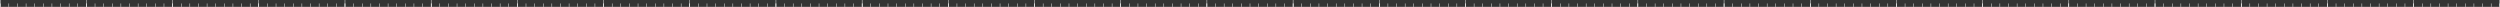 <svg width="5801" height="16" viewBox="0 0 5801 16" fill="none" xmlns="http://www.w3.org/2000/svg">
<rect x="0" y="0" width="5801" height="16" fill="#333333" stroke="none"/>
<line x1="0.5" y1="2.18557e-08" x2="0.5" y2="16" stroke="white"/>
<line x1="200.5" y1="2.18557e-08" x2="200.5" y2="16" stroke="white"/>
<line x1="400.5" y1="2.18557e-08" x2="400.5" y2="16" stroke="white"/>
<line x1="600.5" y1="2.18557e-08" x2="600.5" y2="16" stroke="white"/>
<line x1="800.5" y1="2.18557e-08" x2="800.5" y2="16" stroke="white"/>
<line x1="1000.5" y1="2.18557e-08" x2="1000.5" y2="16" stroke="white"/>
<line x1="1200.5" y1="2.18557e-08" x2="1200.5" y2="16" stroke="white"/>
<line x1="1400.5" y1="2.18557e-08" x2="1400.5" y2="16" stroke="white"/>
<line x1="1600.5" y1="2.18557e-08" x2="1600.5" y2="16" stroke="white"/>
<line x1="1800.5" y1="2.18557e-08" x2="1800.5" y2="16" stroke="white"/>
<line x1="2000.5" y1="2.18557e-08" x2="2000.5" y2="16" stroke="white"/>
<line x1="2200.5" y1="2.18557e-08" x2="2200.5" y2="16" stroke="white"/>
<line x1="2400.5" y1="2.18557e-08" x2="2400.5" y2="16" stroke="white"/>
<line x1="2600.5" y1="2.18557e-08" x2="2600.5" y2="16" stroke="white"/>
<line x1="2800.5" y1="2.18557e-08" x2="2800.5" y2="16" stroke="white"/>
<line x1="3000.5" y1="2.18557e-08" x2="3000.5" y2="16" stroke="white"/>
<line x1="3200.5" y1="2.18557e-08" x2="3200.5" y2="16" stroke="white"/>
<line x1="3400.5" y1="2.18557e-08" x2="3400.5" y2="16" stroke="white"/>
<line x1="3600.5" y1="2.18557e-08" x2="3600.5" y2="16" stroke="white"/>
<line x1="3800.5" y1="2.18557e-08" x2="3800.5" y2="16" stroke="white"/>
<line x1="4000.5" y1="2.18557e-08" x2="4000.5" y2="16" stroke="white"/>
<line x1="4200.5" y1="2.18557e-08" x2="4200.5" y2="16" stroke="white"/>
<line x1="4400.5" y1="2.18557e-08" x2="4400.5" y2="16" stroke="white"/>
<line x1="4600.5" y1="2.18557e-08" x2="4600.5" y2="16" stroke="white"/>
<line x1="4800.5" y1="2.18557e-08" x2="4800.5" y2="16" stroke="white"/>
<line x1="5000.5" y1="2.18557e-08" x2="5000.5" y2="16" stroke="white"/>
<line x1="5200.5" y1="2.18557e-08" x2="5200.5" y2="16" stroke="white"/>
<line x1="5400.5" y1="2.18557e-08" x2="5400.5" y2="16" stroke="white"/>
<line x1="5600.5" y1="2.18557e-08" x2="5600.5" y2="16" stroke="white"/>
<line x1="5800.5" y1="2.18557e-08" x2="5800.5" y2="16" stroke="white"/>
<line x1="0.5" y1="8" x2="0.5" y2="16" stroke="white"/>
<line x1="20.5" y1="8" x2="20.5" y2="16" stroke="white"/>
<line x1="40.5" y1="8" x2="40.5" y2="16" stroke="white"/>
<line x1="60.5" y1="8" x2="60.5" y2="16" stroke="white"/>
<line x1="80.5" y1="8" x2="80.5" y2="16" stroke="white"/>
<line x1="100.5" y1="8" x2="100.5" y2="16" stroke="white"/>
<line x1="120.5" y1="8" x2="120.5" y2="16" stroke="white"/>
<line x1="140.5" y1="8" x2="140.5" y2="16" stroke="white"/>
<line x1="160.5" y1="8" x2="160.5" y2="16" stroke="white"/>
<line x1="180.5" y1="8" x2="180.5" y2="16" stroke="white"/>
<line x1="200.5" y1="8" x2="200.5" y2="16" stroke="white"/>
<line x1="200.5" y1="8" x2="200.5" y2="16" stroke="white"/>
<line x1="220.5" y1="8" x2="220.5" y2="16" stroke="white"/>
<line x1="240.5" y1="8" x2="240.5" y2="16" stroke="white"/>
<line x1="260.5" y1="8" x2="260.5" y2="16" stroke="white"/>
<line x1="280.5" y1="8" x2="280.5" y2="16" stroke="white"/>
<line x1="300.5" y1="8" x2="300.5" y2="16" stroke="white"/>
<line x1="320.5" y1="8" x2="320.5" y2="16" stroke="white"/>
<line x1="340.5" y1="8" x2="340.5" y2="16" stroke="white"/>
<line x1="360.5" y1="8" x2="360.5" y2="16" stroke="white"/>
<line x1="380.5" y1="8" x2="380.5" y2="16" stroke="white"/>
<line x1="400.5" y1="8" x2="400.5" y2="16" stroke="white"/>
<line x1="400.5" y1="8" x2="400.5" y2="16" stroke="white"/>
<line x1="420.5" y1="8" x2="420.5" y2="16" stroke="white"/>
<line x1="440.5" y1="8" x2="440.5" y2="16" stroke="white"/>
<line x1="460.5" y1="8" x2="460.5" y2="16" stroke="white"/>
<line x1="480.5" y1="8" x2="480.5" y2="16" stroke="white"/>
<line x1="500.5" y1="8" x2="500.5" y2="16" stroke="white"/>
<line x1="520.5" y1="8" x2="520.5" y2="16" stroke="white"/>
<line x1="540.5" y1="8" x2="540.5" y2="16" stroke="white"/>
<line x1="560.5" y1="8" x2="560.5" y2="16" stroke="white"/>
<line x1="580.5" y1="8" x2="580.5" y2="16" stroke="white"/>
<line x1="600.5" y1="8" x2="600.5" y2="16" stroke="white"/>
<line x1="600.5" y1="8" x2="600.5" y2="16" stroke="white"/>
<line x1="620.5" y1="8" x2="620.5" y2="16" stroke="white"/>
<line x1="640.5" y1="8" x2="640.5" y2="16" stroke="white"/>
<line x1="660.5" y1="8" x2="660.5" y2="16" stroke="white"/>
<line x1="680.5" y1="8" x2="680.5" y2="16" stroke="white"/>
<line x1="700.5" y1="8" x2="700.5" y2="16" stroke="white"/>
<line x1="720.5" y1="8" x2="720.5" y2="16" stroke="white"/>
<line x1="740.5" y1="8" x2="740.5" y2="16" stroke="white"/>
<line x1="760.5" y1="8" x2="760.5" y2="16" stroke="white"/>
<line x1="780.5" y1="8" x2="780.5" y2="16" stroke="white"/>
<line x1="800.5" y1="8" x2="800.5" y2="16" stroke="white"/>
<line x1="800.5" y1="8" x2="800.5" y2="16" stroke="white"/>
<line x1="820.5" y1="8" x2="820.5" y2="16" stroke="white"/>
<line x1="840.5" y1="8" x2="840.5" y2="16" stroke="white"/>
<line x1="860.5" y1="8" x2="860.5" y2="16" stroke="white"/>
<line x1="880.5" y1="8" x2="880.5" y2="16" stroke="white"/>
<line x1="900.5" y1="8" x2="900.5" y2="16" stroke="white"/>
<line x1="920.5" y1="8" x2="920.5" y2="16" stroke="white"/>
<line x1="940.5" y1="8" x2="940.5" y2="16" stroke="white"/>
<line x1="960.5" y1="8" x2="960.5" y2="16" stroke="white"/>
<line x1="980.5" y1="8" x2="980.5" y2="16" stroke="white"/>
<line x1="1000.5" y1="8" x2="1000.5" y2="16" stroke="white"/>
<line x1="1000.5" y1="8" x2="1000.5" y2="16" stroke="white"/>
<line x1="1020.5" y1="8" x2="1020.5" y2="16" stroke="white"/>
<line x1="1040.5" y1="8" x2="1040.5" y2="16" stroke="white"/>
<line x1="1060.5" y1="8" x2="1060.5" y2="16" stroke="white"/>
<line x1="1080.5" y1="8" x2="1080.5" y2="16" stroke="white"/>
<line x1="1100.5" y1="8" x2="1100.5" y2="16" stroke="white"/>
<line x1="1120.5" y1="8" x2="1120.5" y2="16" stroke="white"/>
<line x1="1140.5" y1="8" x2="1140.5" y2="16" stroke="white"/>
<line x1="1160.5" y1="8" x2="1160.5" y2="16" stroke="white"/>
<line x1="1180.5" y1="8" x2="1180.5" y2="16" stroke="white"/>
<line x1="1200.5" y1="8" x2="1200.5" y2="16" stroke="white"/>
<line x1="1200.5" y1="8" x2="1200.5" y2="16" stroke="white"/>
<line x1="1220.5" y1="8" x2="1220.5" y2="16" stroke="white"/>
<line x1="1240.5" y1="8" x2="1240.5" y2="16" stroke="white"/>
<line x1="1260.5" y1="8" x2="1260.5" y2="16" stroke="white"/>
<line x1="1280.5" y1="8" x2="1280.5" y2="16" stroke="white"/>
<line x1="1300.5" y1="8" x2="1300.5" y2="16" stroke="white"/>
<line x1="1320.5" y1="8" x2="1320.5" y2="16" stroke="white"/>
<line x1="1340.5" y1="8" x2="1340.5" y2="16" stroke="white"/>
<line x1="1360.5" y1="8" x2="1360.5" y2="16" stroke="white"/>
<line x1="1380.5" y1="8" x2="1380.5" y2="16" stroke="white"/>
<line x1="1400.5" y1="8" x2="1400.5" y2="16" stroke="white"/>
<line x1="1400.5" y1="8" x2="1400.5" y2="16" stroke="white"/>
<line x1="1420.5" y1="8" x2="1420.5" y2="16" stroke="white"/>
<line x1="1440.5" y1="8" x2="1440.5" y2="16" stroke="white"/>
<line x1="1460.5" y1="8" x2="1460.5" y2="16" stroke="white"/>
<line x1="1480.5" y1="8" x2="1480.5" y2="16" stroke="white"/>
<line x1="1500.5" y1="8" x2="1500.5" y2="16" stroke="white"/>
<line x1="1520.5" y1="8" x2="1520.5" y2="16" stroke="white"/>
<line x1="1540.5" y1="8" x2="1540.5" y2="16" stroke="white"/>
<line x1="1560.5" y1="8" x2="1560.5" y2="16" stroke="white"/>
<line x1="1580.5" y1="8" x2="1580.5" y2="16" stroke="white"/>
<line x1="1600.5" y1="8" x2="1600.5" y2="16" stroke="white"/>
<line x1="1600.5" y1="8" x2="1600.5" y2="16" stroke="white"/>
<line x1="1620.5" y1="8" x2="1620.5" y2="16" stroke="white"/>
<line x1="1640.5" y1="8" x2="1640.5" y2="16" stroke="white"/>
<line x1="1660.5" y1="8" x2="1660.5" y2="16" stroke="white"/>
<line x1="1680.5" y1="8" x2="1680.5" y2="16" stroke="white"/>
<line x1="1700.5" y1="8" x2="1700.5" y2="16" stroke="white"/>
<line x1="1720.5" y1="8" x2="1720.5" y2="16" stroke="white"/>
<line x1="1740.5" y1="8" x2="1740.5" y2="16" stroke="white"/>
<line x1="1760.5" y1="8" x2="1760.5" y2="16" stroke="white"/>
<line x1="1780.5" y1="8" x2="1780.5" y2="16" stroke="white"/>
<line x1="1800.5" y1="8" x2="1800.5" y2="16" stroke="white"/>
<line x1="1800.5" y1="8" x2="1800.5" y2="16" stroke="white"/>
<line x1="1820.5" y1="8" x2="1820.5" y2="16" stroke="white"/>
<line x1="1840.5" y1="8" x2="1840.5" y2="16" stroke="white"/>
<line x1="1860.5" y1="8" x2="1860.5" y2="16" stroke="white"/>
<line x1="1880.5" y1="8" x2="1880.5" y2="16" stroke="white"/>
<line x1="1900.5" y1="8" x2="1900.5" y2="16" stroke="white"/>
<line x1="1920.5" y1="8" x2="1920.5" y2="16" stroke="white"/>
<line x1="1940.5" y1="8" x2="1940.5" y2="16" stroke="white"/>
<line x1="1960.5" y1="8" x2="1960.5" y2="16" stroke="white"/>
<line x1="1980.5" y1="8" x2="1980.5" y2="16" stroke="white"/>
<line x1="2000.5" y1="8" x2="2000.5" y2="16" stroke="white"/>
<line x1="2000.5" y1="8" x2="2000.5" y2="16" stroke="white"/>
<line x1="2020.5" y1="8" x2="2020.5" y2="16" stroke="white"/>
<line x1="2040.5" y1="8" x2="2040.5" y2="16" stroke="white"/>
<line x1="2060.5" y1="8" x2="2060.5" y2="16" stroke="white"/>
<line x1="2080.5" y1="8" x2="2080.5" y2="16" stroke="white"/>
<line x1="2100.5" y1="8" x2="2100.5" y2="16" stroke="white"/>
<line x1="2120.5" y1="8" x2="2120.5" y2="16" stroke="white"/>
<line x1="2140.5" y1="8" x2="2140.5" y2="16" stroke="white"/>
<line x1="2160.5" y1="8" x2="2160.5" y2="16" stroke="white"/>
<line x1="2180.5" y1="8" x2="2180.5" y2="16" stroke="white"/>
<line x1="2200.5" y1="8" x2="2200.5" y2="16" stroke="white"/>
<line x1="2200.5" y1="8" x2="2200.5" y2="16" stroke="white"/>
<line x1="2220.5" y1="8" x2="2220.5" y2="16" stroke="white"/>
<line x1="2240.5" y1="8" x2="2240.5" y2="16" stroke="white"/>
<line x1="2260.5" y1="8" x2="2260.5" y2="16" stroke="white"/>
<line x1="2280.5" y1="8" x2="2280.5" y2="16" stroke="white"/>
<line x1="2300.5" y1="8" x2="2300.5" y2="16" stroke="white"/>
<line x1="2320.5" y1="8" x2="2320.5" y2="16" stroke="white"/>
<line x1="2340.5" y1="8" x2="2340.5" y2="16" stroke="white"/>
<line x1="2360.5" y1="8" x2="2360.5" y2="16" stroke="white"/>
<line x1="2380.5" y1="8" x2="2380.5" y2="16" stroke="white"/>
<line x1="2400.5" y1="8" x2="2400.5" y2="16" stroke="white"/>
<line x1="2400.5" y1="8" x2="2400.5" y2="16" stroke="white"/>
<line x1="2420.5" y1="8" x2="2420.5" y2="16" stroke="white"/>
<line x1="2440.5" y1="8" x2="2440.5" y2="16" stroke="white"/>
<line x1="2460.5" y1="8" x2="2460.5" y2="16" stroke="white"/>
<line x1="2480.5" y1="8" x2="2480.5" y2="16" stroke="white"/>
<line x1="2500.5" y1="8" x2="2500.5" y2="16" stroke="white"/>
<line x1="2520.5" y1="8" x2="2520.5" y2="16" stroke="white"/>
<line x1="2540.5" y1="8" x2="2540.5" y2="16" stroke="white"/>
<line x1="2560.5" y1="8" x2="2560.5" y2="16" stroke="white"/>
<line x1="2580.5" y1="8" x2="2580.5" y2="16" stroke="white"/>
<line x1="2600.5" y1="8" x2="2600.5" y2="16" stroke="white"/>
<line x1="2600.5" y1="8" x2="2600.5" y2="16" stroke="white"/>
<line x1="2620.5" y1="8" x2="2620.5" y2="16" stroke="white"/>
<line x1="2640.5" y1="8" x2="2640.5" y2="16" stroke="white"/>
<line x1="2660.5" y1="8" x2="2660.5" y2="16" stroke="white"/>
<line x1="2680.5" y1="8" x2="2680.5" y2="16" stroke="white"/>
<line x1="2700.5" y1="8" x2="2700.5" y2="16" stroke="white"/>
<line x1="2720.5" y1="8" x2="2720.5" y2="16" stroke="white"/>
<line x1="2740.5" y1="8" x2="2740.5" y2="16" stroke="white"/>
<line x1="2760.5" y1="8" x2="2760.5" y2="16" stroke="white"/>
<line x1="2780.5" y1="8" x2="2780.5" y2="16" stroke="white"/>
<line x1="2800.5" y1="8" x2="2800.5" y2="16" stroke="white"/>
<line x1="2800.5" y1="8" x2="2800.5" y2="16" stroke="white"/>
<line x1="2820.5" y1="8" x2="2820.5" y2="16" stroke="white"/>
<line x1="2840.5" y1="8" x2="2840.5" y2="16" stroke="white"/>
<line x1="2860.5" y1="8" x2="2860.5" y2="16" stroke="white"/>
<line x1="2880.5" y1="8" x2="2880.5" y2="16" stroke="white"/>
<line x1="2900.5" y1="8" x2="2900.5" y2="16" stroke="white"/>
<line x1="2920.5" y1="8" x2="2920.5" y2="16" stroke="white"/>
<line x1="2940.5" y1="8" x2="2940.5" y2="16" stroke="white"/>
<line x1="2960.5" y1="8" x2="2960.5" y2="16" stroke="white"/>
<line x1="2980.5" y1="8" x2="2980.5" y2="16" stroke="white"/>
<line x1="3000.5" y1="8" x2="3000.5" y2="16" stroke="white"/>
<line x1="3000.5" y1="8" x2="3000.5" y2="16" stroke="white"/>
<line x1="3020.5" y1="8" x2="3020.5" y2="16" stroke="white"/>
<line x1="3040.5" y1="8" x2="3040.5" y2="16" stroke="white"/>
<line x1="3060.5" y1="8" x2="3060.5" y2="16" stroke="white"/>
<line x1="3080.5" y1="8" x2="3080.5" y2="16" stroke="white"/>
<line x1="3100.5" y1="8" x2="3100.5" y2="16" stroke="white"/>
<line x1="3120.5" y1="8" x2="3120.5" y2="16" stroke="white"/>
<line x1="3140.5" y1="8" x2="3140.5" y2="16" stroke="white"/>
<line x1="3160.5" y1="8" x2="3160.5" y2="16" stroke="white"/>
<line x1="3180.5" y1="8" x2="3180.5" y2="16" stroke="white"/>
<line x1="3200.5" y1="8" x2="3200.5" y2="16" stroke="white"/>
<line x1="3200.5" y1="8" x2="3200.5" y2="16" stroke="white"/>
<line x1="3220.5" y1="8" x2="3220.5" y2="16" stroke="white"/>
<line x1="3240.5" y1="8" x2="3240.5" y2="16" stroke="white"/>
<line x1="3260.5" y1="8" x2="3260.5" y2="16" stroke="white"/>
<line x1="3280.5" y1="8" x2="3280.5" y2="16" stroke="white"/>
<line x1="3300.5" y1="8" x2="3300.5" y2="16" stroke="white"/>
<line x1="3320.5" y1="8" x2="3320.5" y2="16" stroke="white"/>
<line x1="3340.5" y1="8" x2="3340.5" y2="16" stroke="white"/>
<line x1="3360.5" y1="8" x2="3360.5" y2="16" stroke="white"/>
<line x1="3380.5" y1="8" x2="3380.5" y2="16" stroke="white"/>
<line x1="3400.5" y1="8" x2="3400.5" y2="16" stroke="white"/>
<line x1="3400.5" y1="8" x2="3400.5" y2="16" stroke="white"/>
<line x1="3420.5" y1="8" x2="3420.5" y2="16" stroke="white"/>
<line x1="3440.5" y1="8" x2="3440.5" y2="16" stroke="white"/>
<line x1="3460.5" y1="8" x2="3460.5" y2="16" stroke="white"/>
<line x1="3480.5" y1="8" x2="3480.5" y2="16" stroke="white"/>
<line x1="3500.5" y1="8" x2="3500.5" y2="16" stroke="white"/>
<line x1="3520.5" y1="8" x2="3520.5" y2="16" stroke="white"/>
<line x1="3540.5" y1="8" x2="3540.5" y2="16" stroke="white"/>
<line x1="3560.5" y1="8" x2="3560.5" y2="16" stroke="white"/>
<line x1="3580.5" y1="8" x2="3580.5" y2="16" stroke="white"/>
<line x1="3600.5" y1="8" x2="3600.5" y2="16" stroke="white"/>
<line x1="3600.5" y1="8" x2="3600.5" y2="16" stroke="white"/>
<line x1="3620.5" y1="8" x2="3620.5" y2="16" stroke="white"/>
<line x1="3640.5" y1="8" x2="3640.5" y2="16" stroke="white"/>
<line x1="3660.5" y1="8" x2="3660.5" y2="16" stroke="white"/>
<line x1="3680.5" y1="8" x2="3680.5" y2="16" stroke="white"/>
<line x1="3700.5" y1="8" x2="3700.5" y2="16" stroke="white"/>
<line x1="3720.5" y1="8" x2="3720.5" y2="16" stroke="white"/>
<line x1="3740.5" y1="8" x2="3740.5" y2="16" stroke="white"/>
<line x1="3760.5" y1="8" x2="3760.5" y2="16" stroke="white"/>
<line x1="3780.5" y1="8" x2="3780.5" y2="16" stroke="white"/>
<line x1="3800.5" y1="8" x2="3800.5" y2="16" stroke="white"/>
<line x1="3800.5" y1="8" x2="3800.5" y2="16" stroke="white"/>
<line x1="3820.5" y1="8" x2="3820.5" y2="16" stroke="white"/>
<line x1="3840.5" y1="8" x2="3840.5" y2="16" stroke="white"/>
<line x1="3860.5" y1="8" x2="3860.5" y2="16" stroke="white"/>
<line x1="3880.5" y1="8" x2="3880.5" y2="16" stroke="white"/>
<line x1="3900.5" y1="8" x2="3900.5" y2="16" stroke="white"/>
<line x1="3920.5" y1="8" x2="3920.5" y2="16" stroke="white"/>
<line x1="3940.5" y1="8" x2="3940.5" y2="16" stroke="white"/>
<line x1="3960.5" y1="8" x2="3960.5" y2="16" stroke="white"/>
<line x1="3980.5" y1="8" x2="3980.5" y2="16" stroke="white"/>
<line x1="4000.5" y1="8" x2="4000.5" y2="16" stroke="white"/>
<line x1="4000.5" y1="8" x2="4000.5" y2="16" stroke="white"/>
<line x1="4020.5" y1="8" x2="4020.5" y2="16" stroke="white"/>
<line x1="4040.5" y1="8" x2="4040.5" y2="16" stroke="white"/>
<line x1="4060.5" y1="8" x2="4060.5" y2="16" stroke="white"/>
<line x1="4080.5" y1="8" x2="4080.5" y2="16" stroke="white"/>
<line x1="4100.5" y1="8" x2="4100.5" y2="16" stroke="white"/>
<line x1="4120.5" y1="8" x2="4120.5" y2="16" stroke="white"/>
<line x1="4140.5" y1="8" x2="4140.5" y2="16" stroke="white"/>
<line x1="4160.5" y1="8" x2="4160.5" y2="16" stroke="white"/>
<line x1="4180.5" y1="8" x2="4180.5" y2="16" stroke="white"/>
<line x1="4200.5" y1="8" x2="4200.5" y2="16" stroke="white"/>
<line x1="4200.5" y1="8" x2="4200.5" y2="16" stroke="white"/>
<line x1="4220.5" y1="8" x2="4220.5" y2="16" stroke="white"/>
<line x1="4240.5" y1="8" x2="4240.5" y2="16" stroke="white"/>
<line x1="4260.5" y1="8" x2="4260.5" y2="16" stroke="white"/>
<line x1="4280.5" y1="8" x2="4280.5" y2="16" stroke="white"/>
<line x1="4300.5" y1="8" x2="4300.5" y2="16" stroke="white"/>
<line x1="4320.5" y1="8" x2="4320.5" y2="16" stroke="white"/>
<line x1="4340.5" y1="8" x2="4340.5" y2="16" stroke="white"/>
<line x1="4360.5" y1="8" x2="4360.5" y2="16" stroke="white"/>
<line x1="4380.5" y1="8" x2="4380.5" y2="16" stroke="white"/>
<line x1="4400.5" y1="8" x2="4400.5" y2="16" stroke="white"/>
<line x1="4400.5" y1="8" x2="4400.5" y2="16" stroke="white"/>
<line x1="4420.5" y1="8" x2="4420.5" y2="16" stroke="white"/>
<line x1="4440.5" y1="8" x2="4440.5" y2="16" stroke="white"/>
<line x1="4460.5" y1="8" x2="4460.5" y2="16" stroke="white"/>
<line x1="4480.5" y1="8" x2="4480.5" y2="16" stroke="white"/>
<line x1="4500.5" y1="8" x2="4500.5" y2="16" stroke="white"/>
<line x1="4520.5" y1="8" x2="4520.5" y2="16" stroke="white"/>
<line x1="4540.5" y1="8" x2="4540.5" y2="16" stroke="white"/>
<line x1="4560.5" y1="8" x2="4560.5" y2="16" stroke="white"/>
<line x1="4580.5" y1="8" x2="4580.5" y2="16" stroke="white"/>
<line x1="4600.5" y1="8" x2="4600.5" y2="16" stroke="white"/>
<line x1="4600.5" y1="8" x2="4600.5" y2="16" stroke="white"/>
<line x1="4620.5" y1="8" x2="4620.5" y2="16" stroke="white"/>
<line x1="4640.5" y1="8" x2="4640.5" y2="16" stroke="white"/>
<line x1="4660.5" y1="8" x2="4660.5" y2="16" stroke="white"/>
<line x1="4680.5" y1="8" x2="4680.5" y2="16" stroke="white"/>
<line x1="4700.5" y1="8" x2="4700.5" y2="16" stroke="white"/>
<line x1="4720.5" y1="8" x2="4720.5" y2="16" stroke="white"/>
<line x1="4740.5" y1="8" x2="4740.5" y2="16" stroke="white"/>
<line x1="4760.5" y1="8" x2="4760.5" y2="16" stroke="white"/>
<line x1="4780.5" y1="8" x2="4780.5" y2="16" stroke="white"/>
<line x1="4800.5" y1="8" x2="4800.5" y2="16" stroke="white"/>
<line x1="4800.5" y1="8" x2="4800.5" y2="16" stroke="white"/>
<line x1="4820.5" y1="8" x2="4820.5" y2="16" stroke="white"/>
<line x1="4840.5" y1="8" x2="4840.5" y2="16" stroke="white"/>
<line x1="4860.5" y1="8" x2="4860.5" y2="16" stroke="white"/>
<line x1="4880.5" y1="8" x2="4880.5" y2="16" stroke="white"/>
<line x1="4900.5" y1="8" x2="4900.5" y2="16" stroke="white"/>
<line x1="4920.5" y1="8" x2="4920.5" y2="16" stroke="white"/>
<line x1="4940.5" y1="8" x2="4940.5" y2="16" stroke="white"/>
<line x1="4960.5" y1="8" x2="4960.5" y2="16" stroke="white"/>
<line x1="4980.5" y1="8" x2="4980.5" y2="16" stroke="white"/>
<line x1="5000.5" y1="8" x2="5000.5" y2="16" stroke="white"/>
<line x1="5000.5" y1="8" x2="5000.5" y2="16" stroke="white"/>
<line x1="5020.5" y1="8" x2="5020.5" y2="16" stroke="white"/>
<line x1="5040.5" y1="8" x2="5040.5" y2="16" stroke="white"/>
<line x1="5060.5" y1="8" x2="5060.5" y2="16" stroke="white"/>
<line x1="5080.5" y1="8" x2="5080.5" y2="16" stroke="white"/>
<line x1="5100.5" y1="8" x2="5100.5" y2="16" stroke="white"/>
<line x1="5120.5" y1="8" x2="5120.5" y2="16" stroke="white"/>
<line x1="5140.5" y1="8" x2="5140.5" y2="16" stroke="white"/>
<line x1="5160.5" y1="8" x2="5160.5" y2="16" stroke="white"/>
<line x1="5180.5" y1="8" x2="5180.5" y2="16" stroke="white"/>
<line x1="5200.5" y1="8" x2="5200.5" y2="16" stroke="white"/>
<line x1="5200.5" y1="8" x2="5200.5" y2="16" stroke="white"/>
<line x1="5220.5" y1="8" x2="5220.5" y2="16" stroke="white"/>
<line x1="5240.5" y1="8" x2="5240.5" y2="16" stroke="white"/>
<line x1="5260.5" y1="8" x2="5260.5" y2="16" stroke="white"/>
<line x1="5280.5" y1="8" x2="5280.5" y2="16" stroke="white"/>
<line x1="5300.5" y1="8" x2="5300.5" y2="16" stroke="white"/>
<line x1="5320.5" y1="8" x2="5320.5" y2="16" stroke="white"/>
<line x1="5340.5" y1="8" x2="5340.5" y2="16" stroke="white"/>
<line x1="5360.5" y1="8" x2="5360.5" y2="16" stroke="white"/>
<line x1="5380.5" y1="8" x2="5380.5" y2="16" stroke="white"/>
<line x1="5400.5" y1="8" x2="5400.5" y2="16" stroke="white"/>
<line x1="5400.5" y1="8" x2="5400.5" y2="16" stroke="white"/>
<line x1="5420.5" y1="8" x2="5420.5" y2="16" stroke="white"/>
<line x1="5440.5" y1="8" x2="5440.5" y2="16" stroke="white"/>
<line x1="5460.5" y1="8" x2="5460.5" y2="16" stroke="white"/>
<line x1="5480.5" y1="8" x2="5480.5" y2="16" stroke="white"/>
<line x1="5500.5" y1="8" x2="5500.5" y2="16" stroke="white"/>
<line x1="5520.5" y1="8" x2="5520.5" y2="16" stroke="white"/>
<line x1="5540.5" y1="8" x2="5540.5" y2="16" stroke="white"/>
<line x1="5560.5" y1="8" x2="5560.5" y2="16" stroke="white"/>
<line x1="5580.5" y1="8" x2="5580.5" y2="16" stroke="white"/>
<line x1="5600.5" y1="8" x2="5600.5" y2="16" stroke="white"/>
<line x1="5600.5" y1="8" x2="5600.5" y2="16" stroke="white"/>
<line x1="5620.5" y1="8" x2="5620.5" y2="16" stroke="white"/>
<line x1="5640.5" y1="8" x2="5640.5" y2="16" stroke="white"/>
<line x1="5660.5" y1="8" x2="5660.5" y2="16" stroke="white"/>
<line x1="5680.5" y1="8" x2="5680.5" y2="16" stroke="white"/>
<line x1="5700.5" y1="8" x2="5700.5" y2="16" stroke="white"/>
<line x1="5720.5" y1="8" x2="5720.5" y2="16" stroke="white"/>
<line x1="5740.5" y1="8" x2="5740.5" y2="16" stroke="white"/>
<line x1="5760.5" y1="8" x2="5760.5" y2="16" stroke="white"/>
<line x1="5780.5" y1="8" x2="5780.5" y2="16" stroke="white"/>
<line x1="5800.5" y1="8" x2="5800.5" y2="16" stroke="white"/>
</svg>

